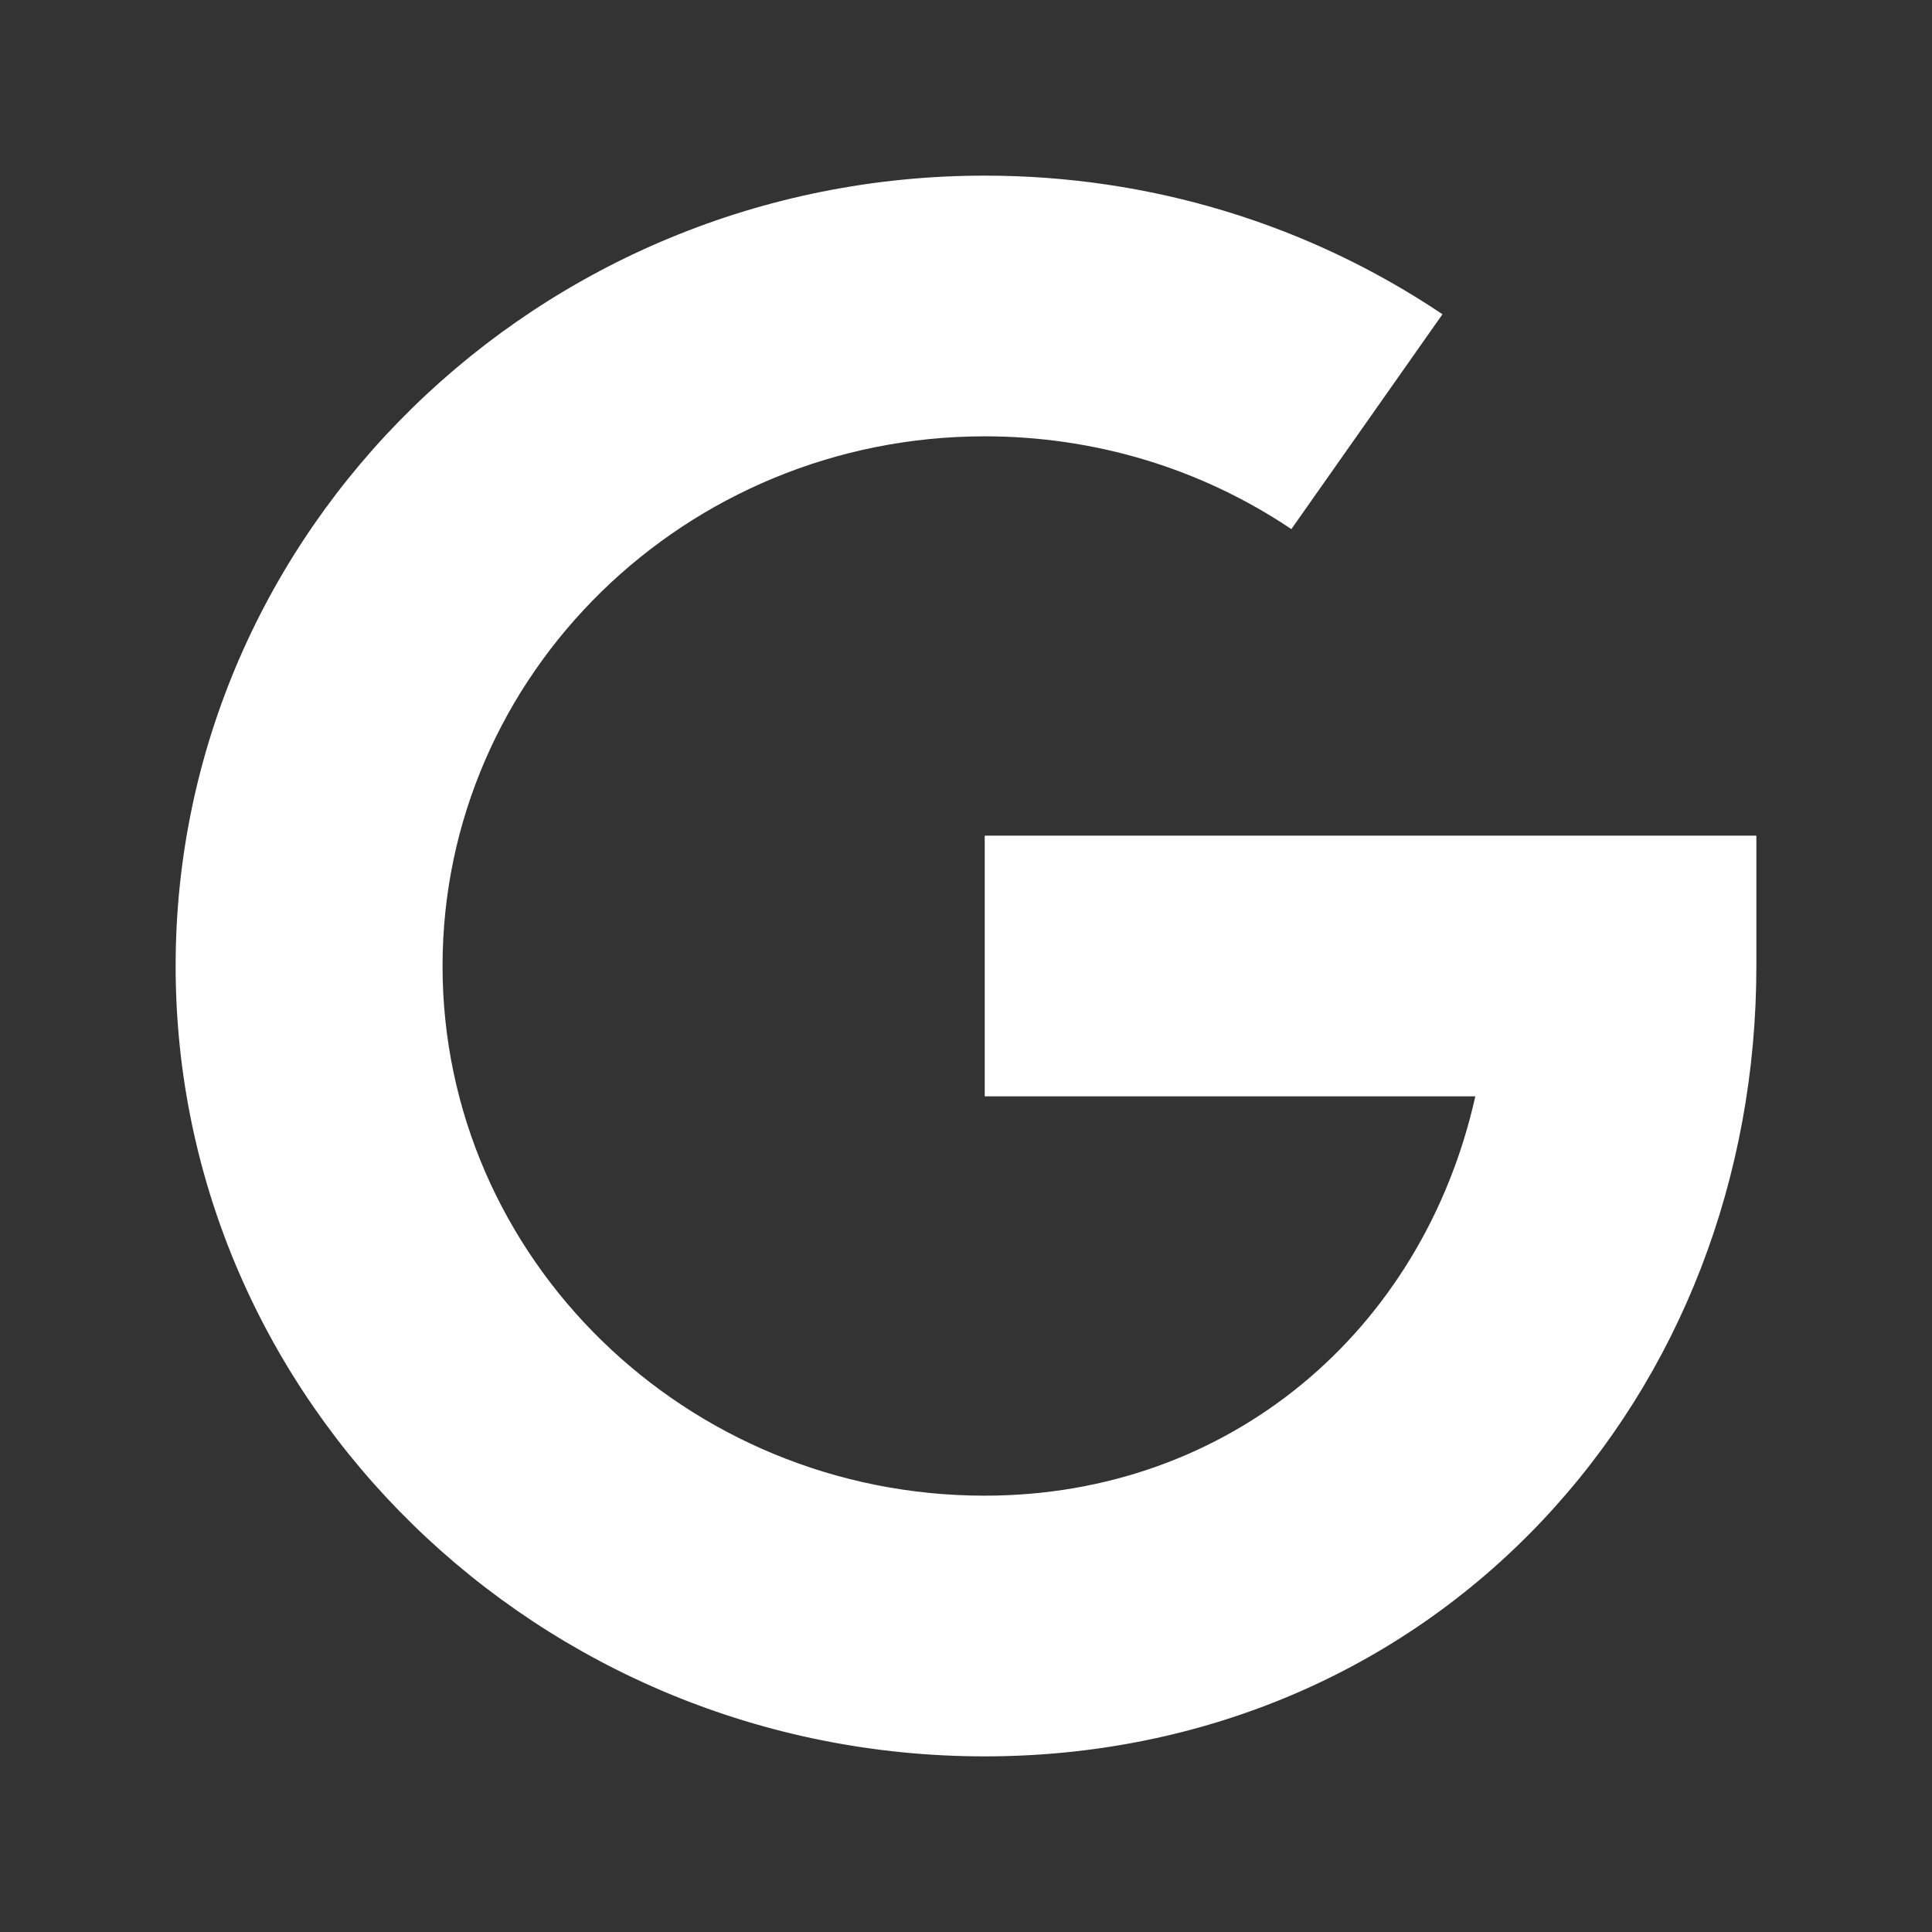 <svg viewBox="0 0 32 32" fill="none" xmlns="http://www.w3.org/2000/svg">
<rect x="0" y="0" width="32" height="32" fill="#333333" stroke="none"/>
<path d="M16.31 18.159H24.436C23.566 22.048 20.361 24.773 16.31 24.773C11.358 24.773 7.33 20.837 7.33 16C7.33 11.162 11.358 7.227 16.31 7.227C18.135 7.227 19.892 7.758 21.389 8.764L23.892 5.205C21.655 3.703 19.033 2.909 16.31 2.909C8.921 2.909 2.909 8.782 2.909 16C2.909 23.219 8.921 29.091 16.31 29.091C19.885 29.091 23.162 27.707 25.537 25.195C27.829 22.77 29.091 19.505 29.091 16V13.841H16.31V18.159Z" fill="white"/>
</svg>

